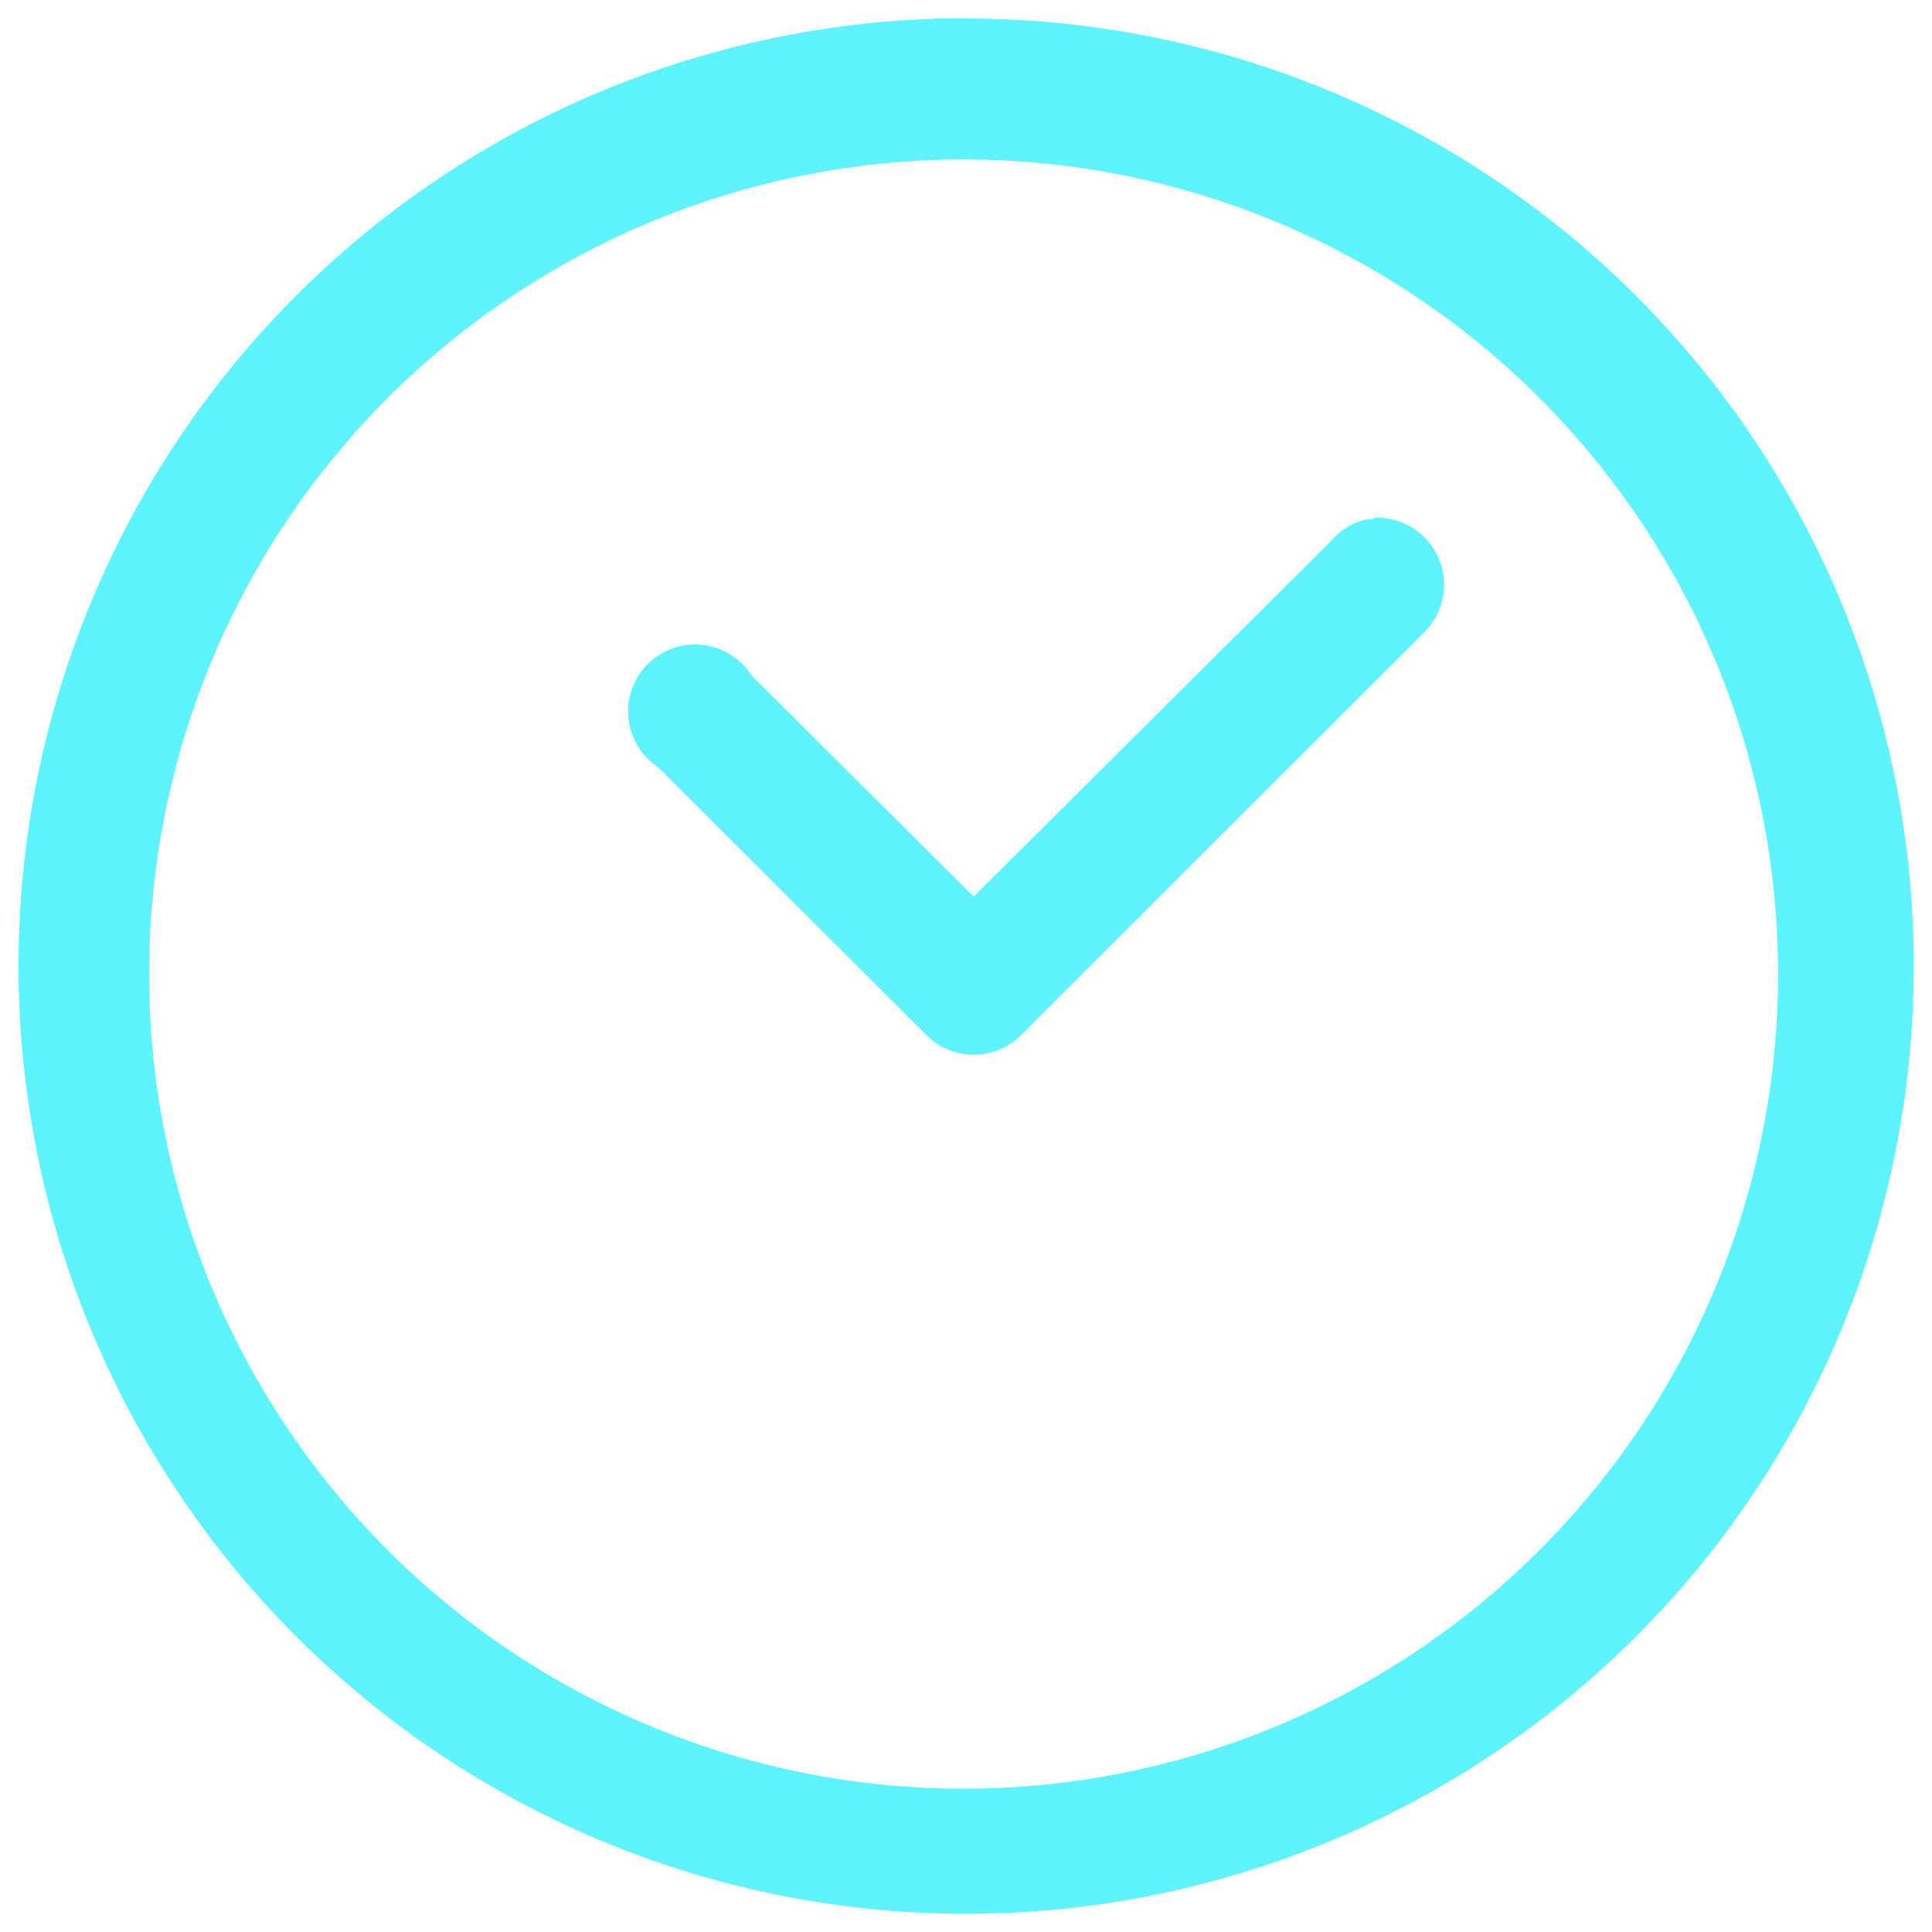 <?xml version="1.0" encoding="UTF-8" standalone="no"?>
<svg
   xmlns:dc="http://purl.org/dc/elements/1.1/"
   xmlns:cc="http://creativecommons.org/ns#"
   xmlns:rdf="http://www.w3.org/1999/02/22-rdf-syntax-ns#"
   xmlns:svg="http://www.w3.org/2000/svg"
   xmlns="http://www.w3.org/2000/svg"
   xmlns:sodipodi="http://sodipodi.sourceforge.net/DTD/sodipodi-0.dtd"
   xmlns:inkscape="http://www.inkscape.org/namespaces/inkscape"
   width="24"
   height="24"
   viewBox="0 0 6.35 6.35"
   version="1.1"
   id="svg4"
   sodipodi:docname="document-open-recent-symbolic.svg"
   inkscape:version="0.92.4 (5da689c313, 2019-01-14)">
  <defs
     id="defs8" />
  <sodipodi:namedview
     pagecolor="#ffffff"
     bordercolor="#5DF4FE"
     borderopacity="1"
     objecttolerance="10"
     gridtolerance="10"
     guidetolerance="10"
     inkscape:pageopacity="0"
     inkscape:pageshadow="2"
     inkscape:window-width="1085"
     inkscape:window-height="480"
     id="namedview6"
     showgrid="false"
     inkscape:zoom="9.8333333"
     inkscape:cx="1.0677966"
     inkscape:cy="12"
     inkscape:window-x="0"
     inkscape:window-y="25"
     inkscape:window-maximized="0"
     inkscape:current-layer="svg4" />
  <path
     d="M 3.175,0.06 A 3.114,3.114 0 0 0 0.061,3.176 3.114,3.114 0 0 0 3.175,6.29 3.114,3.114 0 0 0 6.29,3.175 3.114,3.114 0 0 0 3.175,0.061 Z M 3.166,0.524 A 2.677,2.677 0 0 1 5.844,3.202 2.677,2.677 0 0 1 3.166,5.879 2.677,2.677 0 0 1 0.49,3.202 2.677,2.677 0 0 1 3.166,0.524 Z m 1.35,1.178 V 1.707 A 0.22,0.22 0 0 0 4.485,1.708 0.22,0.22 0 0 0 4.375,1.778 L 3.2,2.947 2.47,2.22 A 0.22,0.22 0 1 0 2.165,2.523 l 0.884,0.883 a 0.22,0.22 0 0 0 0.303,0 L 4.677,2.082 A 0.22,0.22 0 0 0 4.515,1.702 Z"
     id="path2"
     inkscape:connector-curvature="0"
     style="fill:#5DF4FE" />
</svg>

